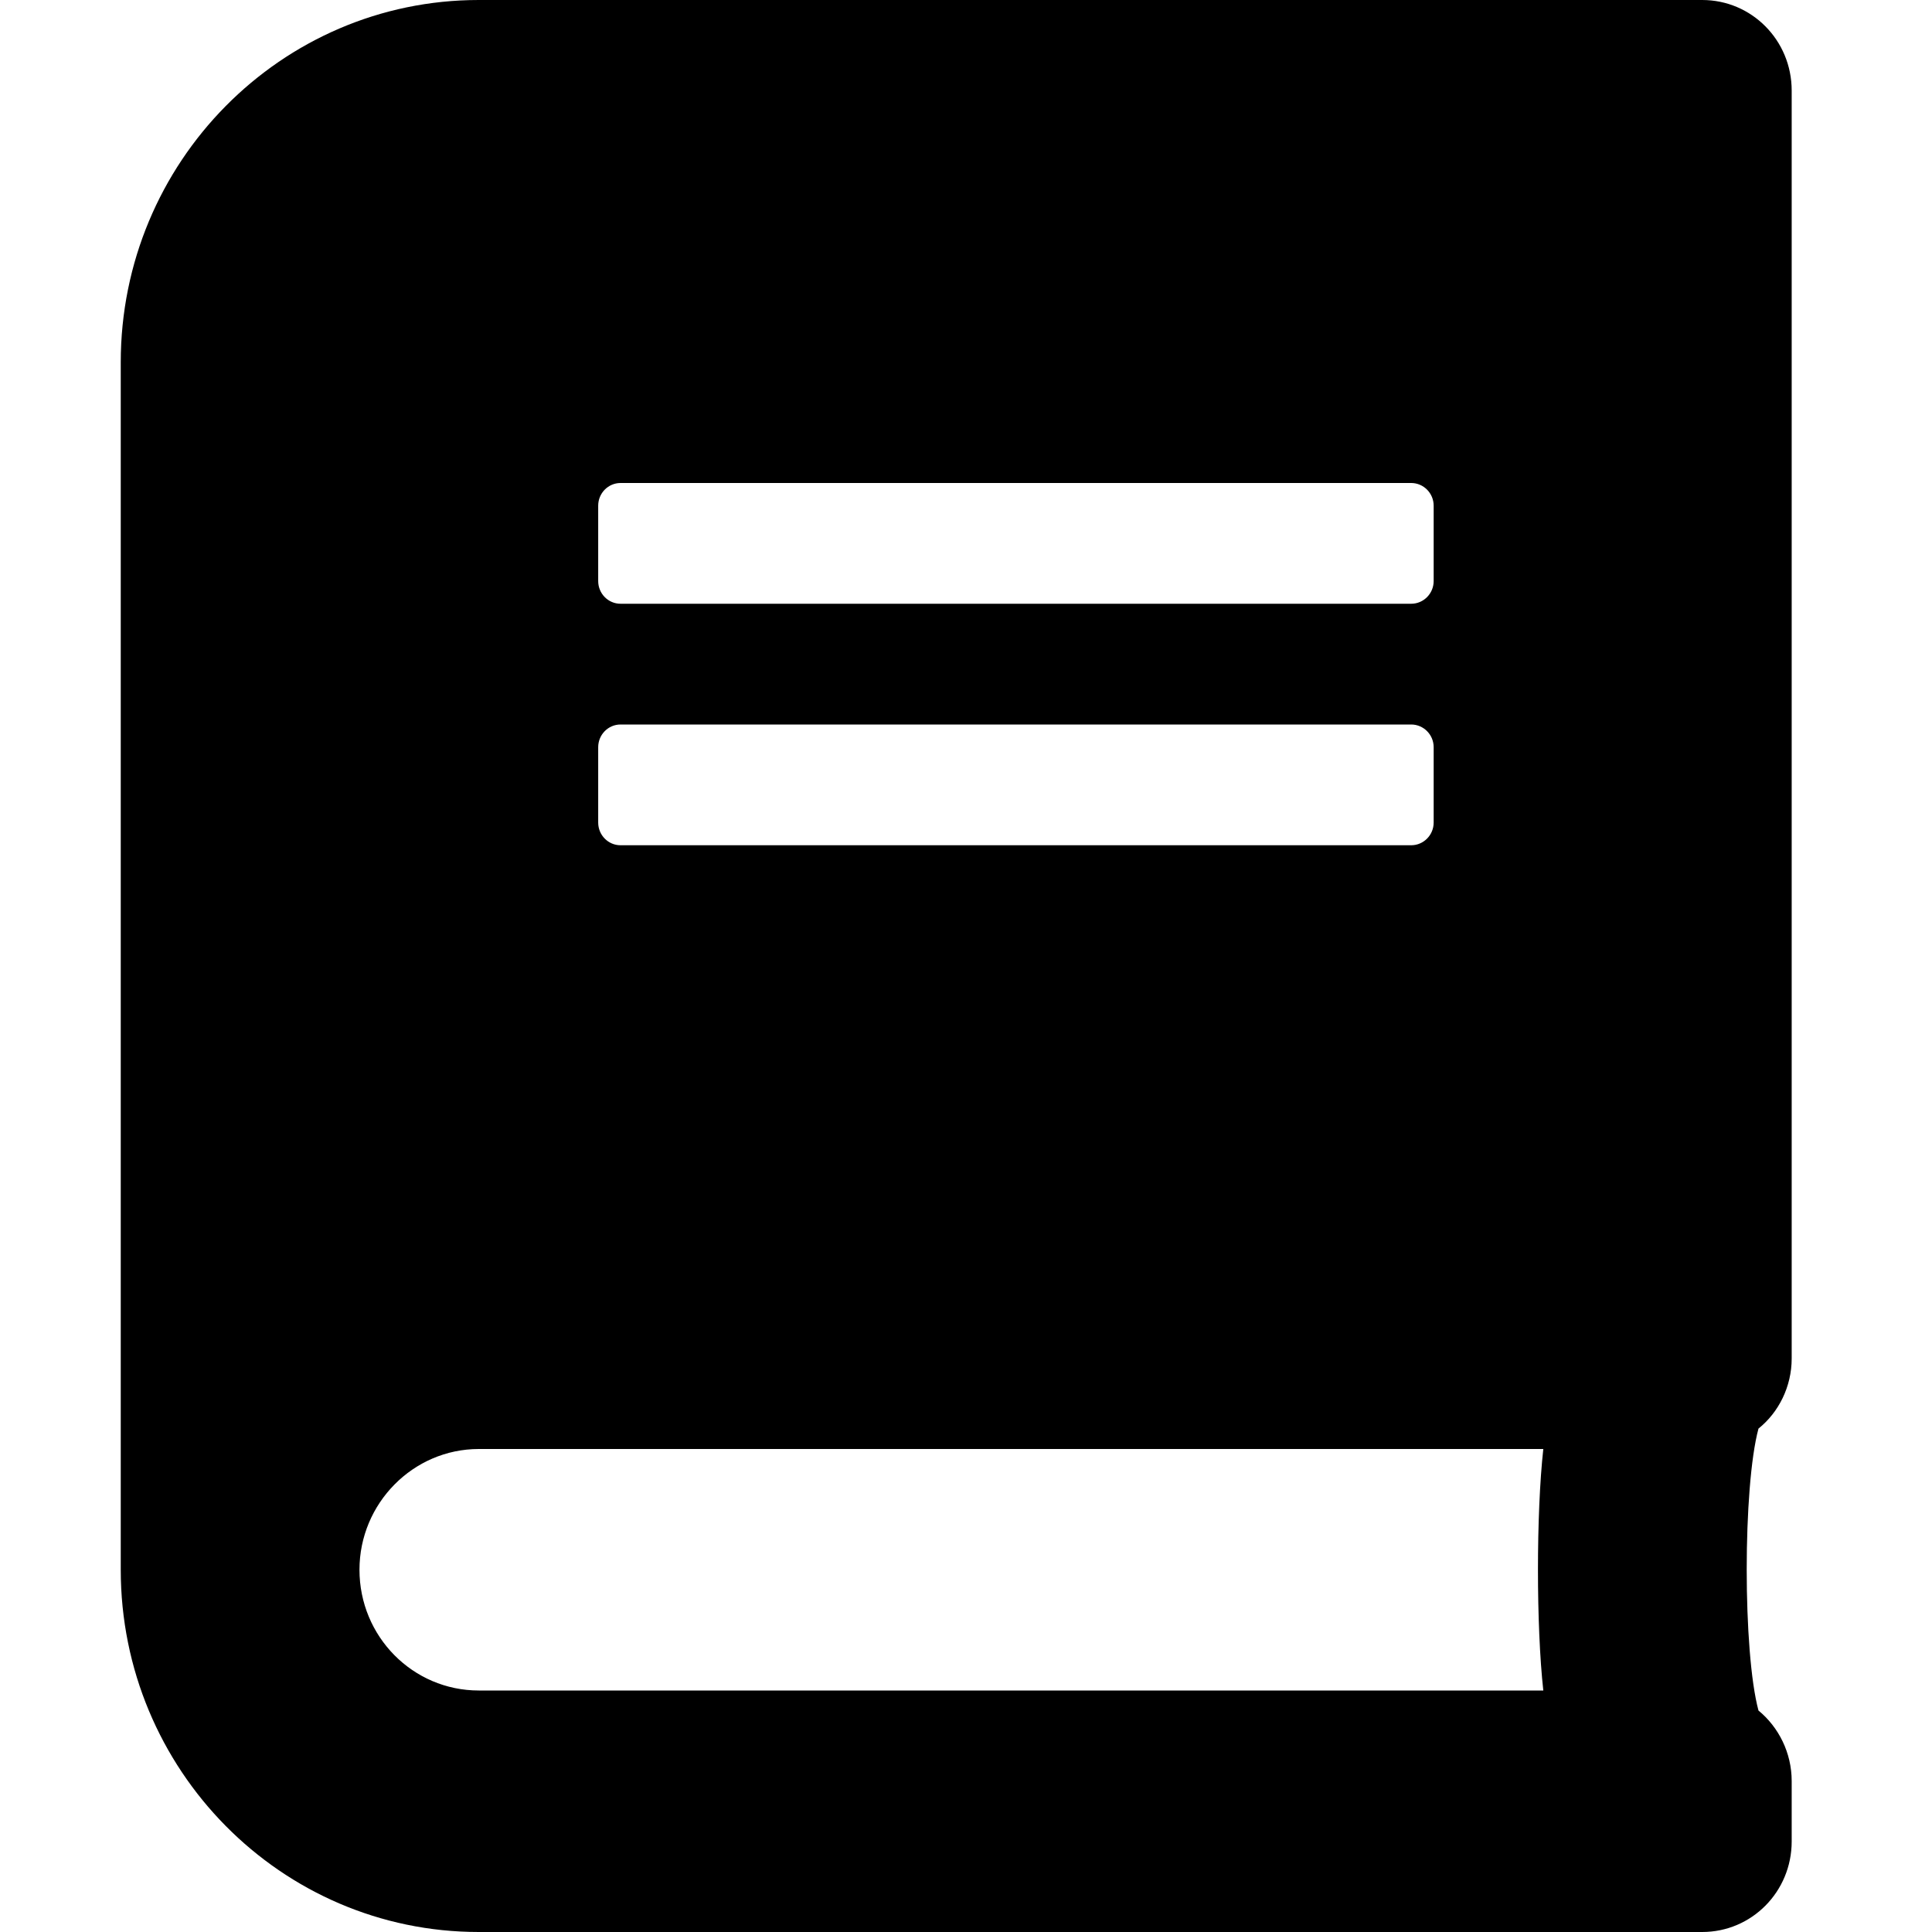 <svg viewBox="0 0 16 16" xmlns="http://www.w3.org/2000/svg">
<path
    d="M14.838 11.25V0.75C14.838 0.334 14.507 0 14.097 0H3.965C2.328 0 1 1.344 1 3V13C1 14.656 2.328 16 3.965 16H14.097C14.507 16 14.838 15.666 14.838 15.25V14.75C14.838 14.516 14.73 14.303 14.563 14.166C14.433 13.684 14.433 12.312 14.563 11.831C14.73 11.697 14.838 11.484 14.838 11.25ZM4.954 4.188C4.954 4.084 5.037 4 5.139 4H11.687C11.789 4 11.873 4.084 11.873 4.188V4.812C11.873 4.916 11.789 5 11.687 5H5.139C5.037 5 4.954 4.916 4.954 4.812V4.188ZM4.954 6.188C4.954 6.084 5.037 6 5.139 6H11.687C11.789 6 11.873 6.084 11.873 6.188V6.812C11.873 6.916 11.789 7 11.687 7H5.139C5.037 7 4.954 6.916 4.954 6.812V6.188ZM12.781 14H3.965C3.419 14 2.977 13.553 2.977 13C2.977 12.45 3.422 12 3.965 12H12.781C12.722 12.534 12.722 13.466 12.781 14Z"
  />
</svg>
